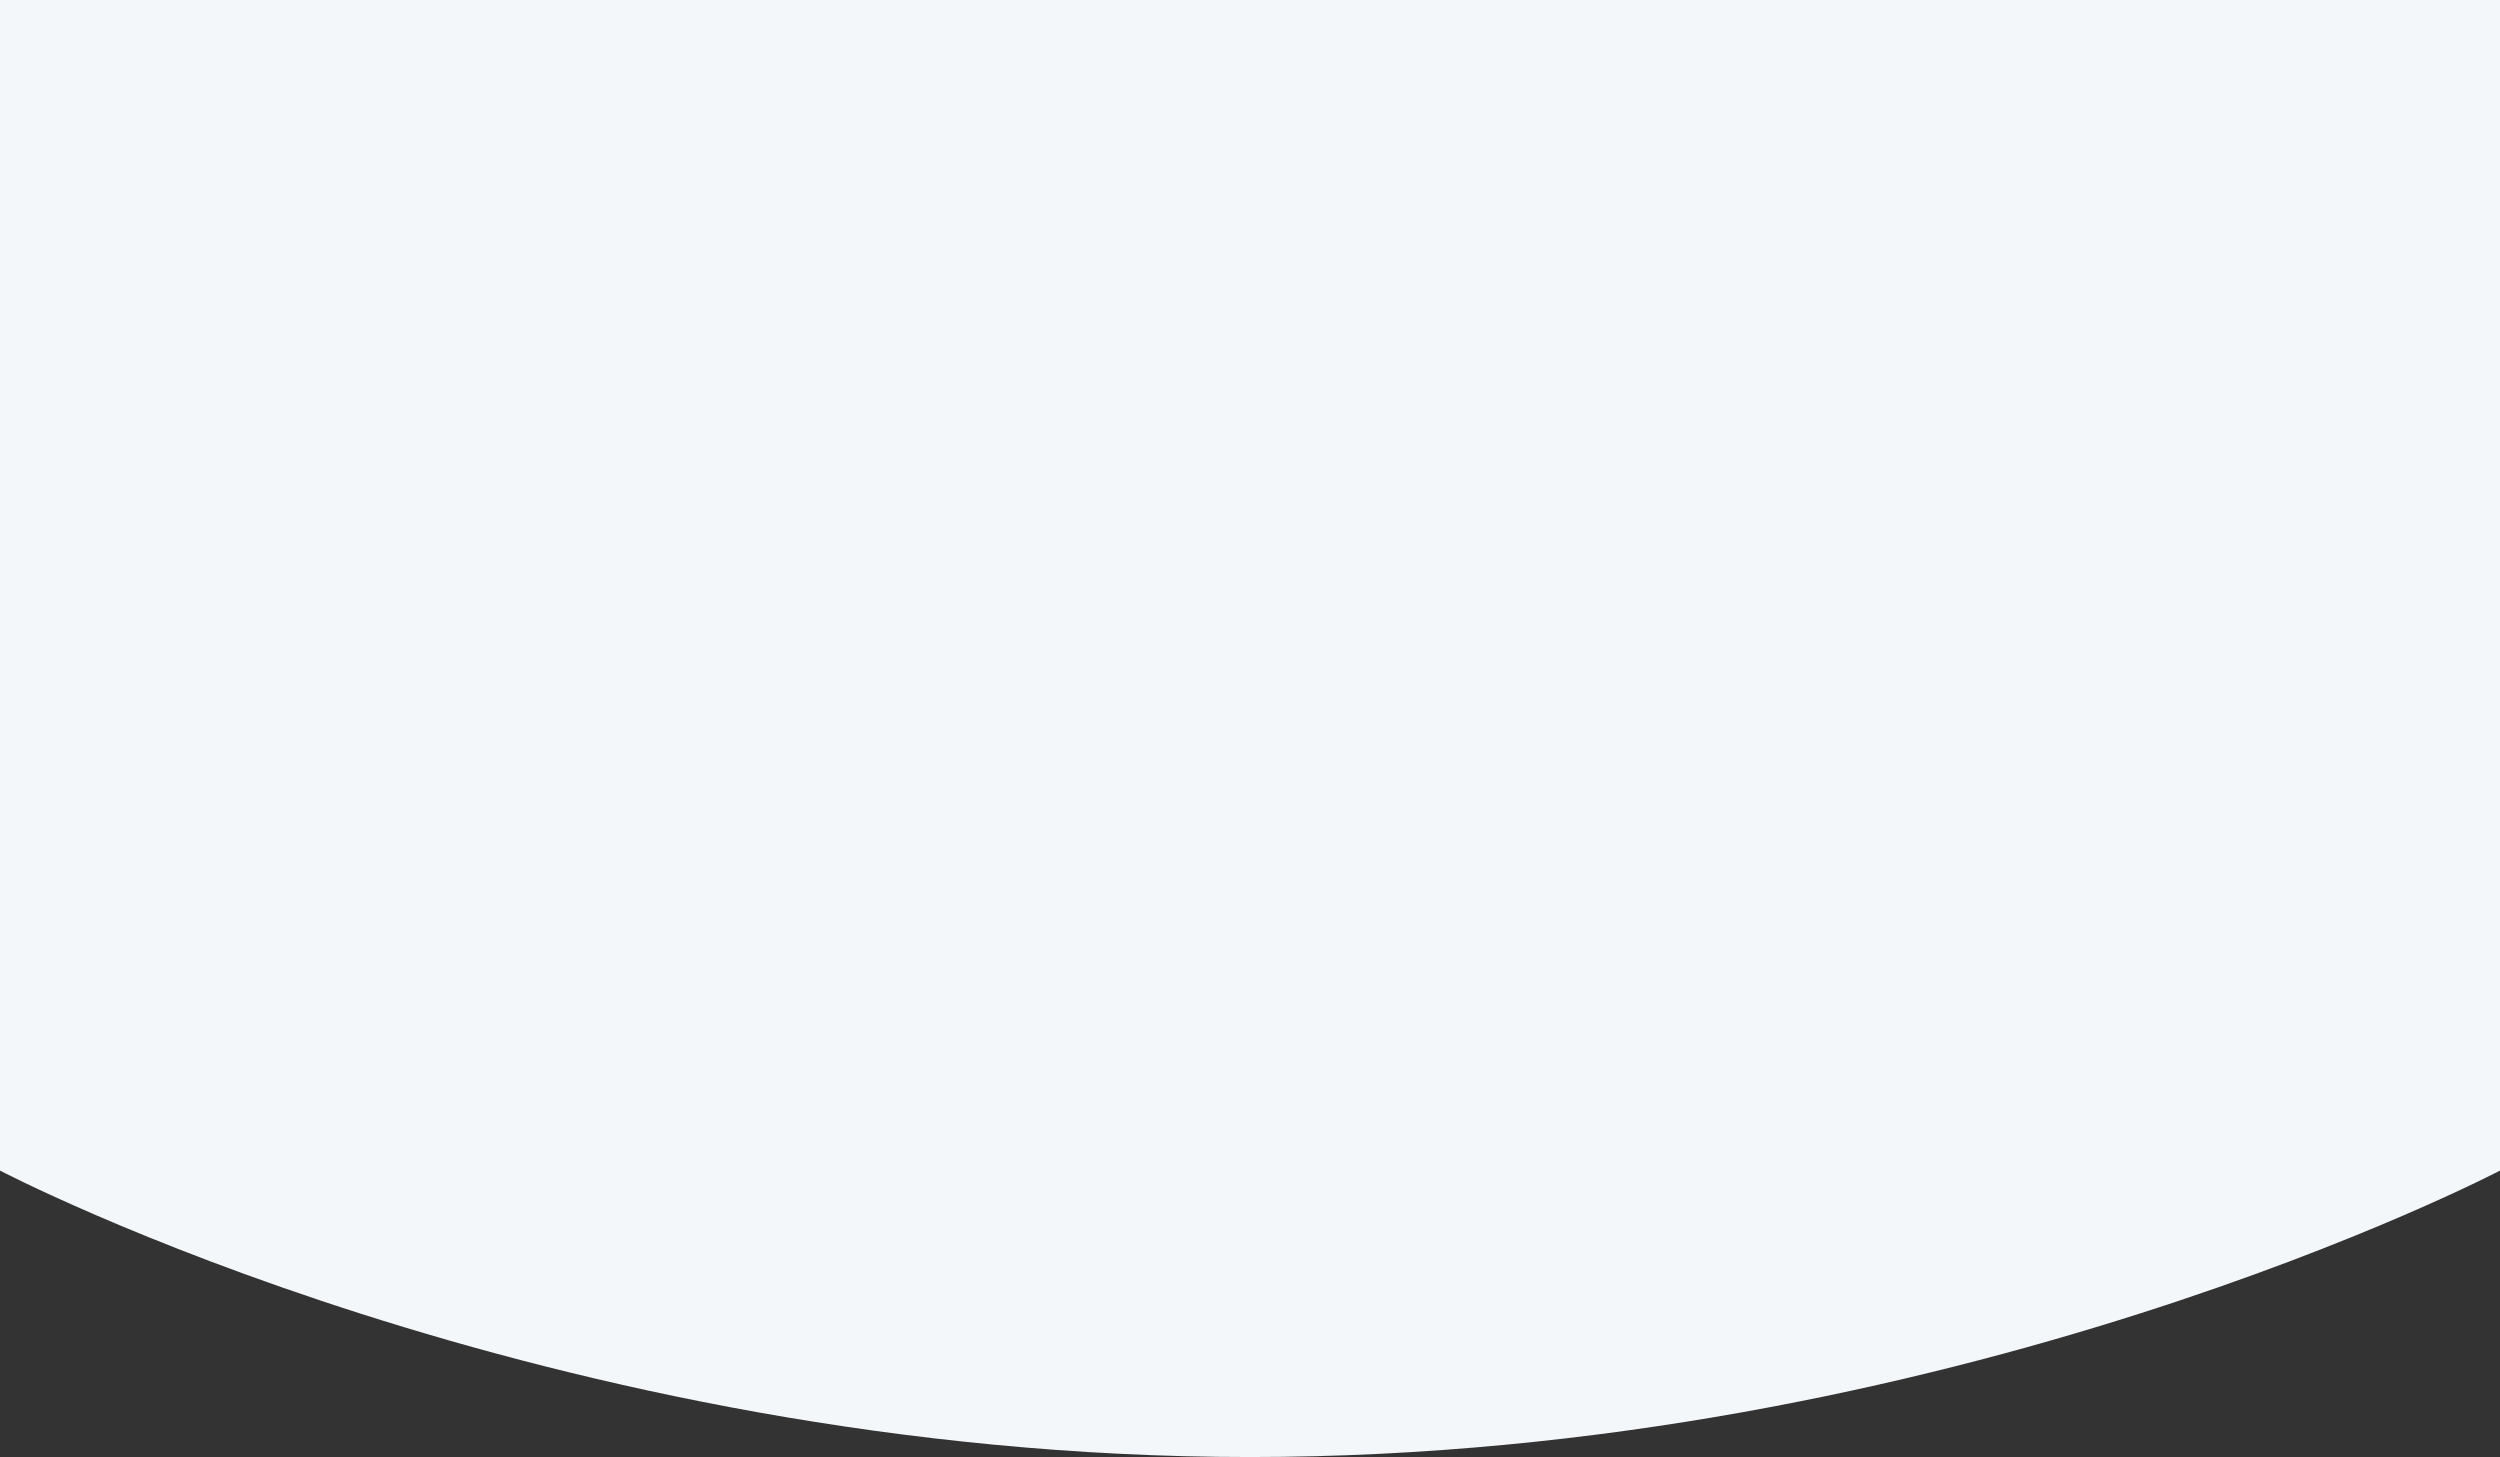 <svg width="1920" height="1119" viewBox="0 0 1920 1119" fill="none" xmlns="http://www.w3.org/2000/svg">
<rect x="0" y="0" width="1920" height="1119" fill="#333333" stroke="none"/>
<path d="M0 0H1920V899C1920 899 1500.5 1119 960 1119C419.5 1119 0 899 0 899V0Z" fill="#F3F7F9"/>
</svg>
